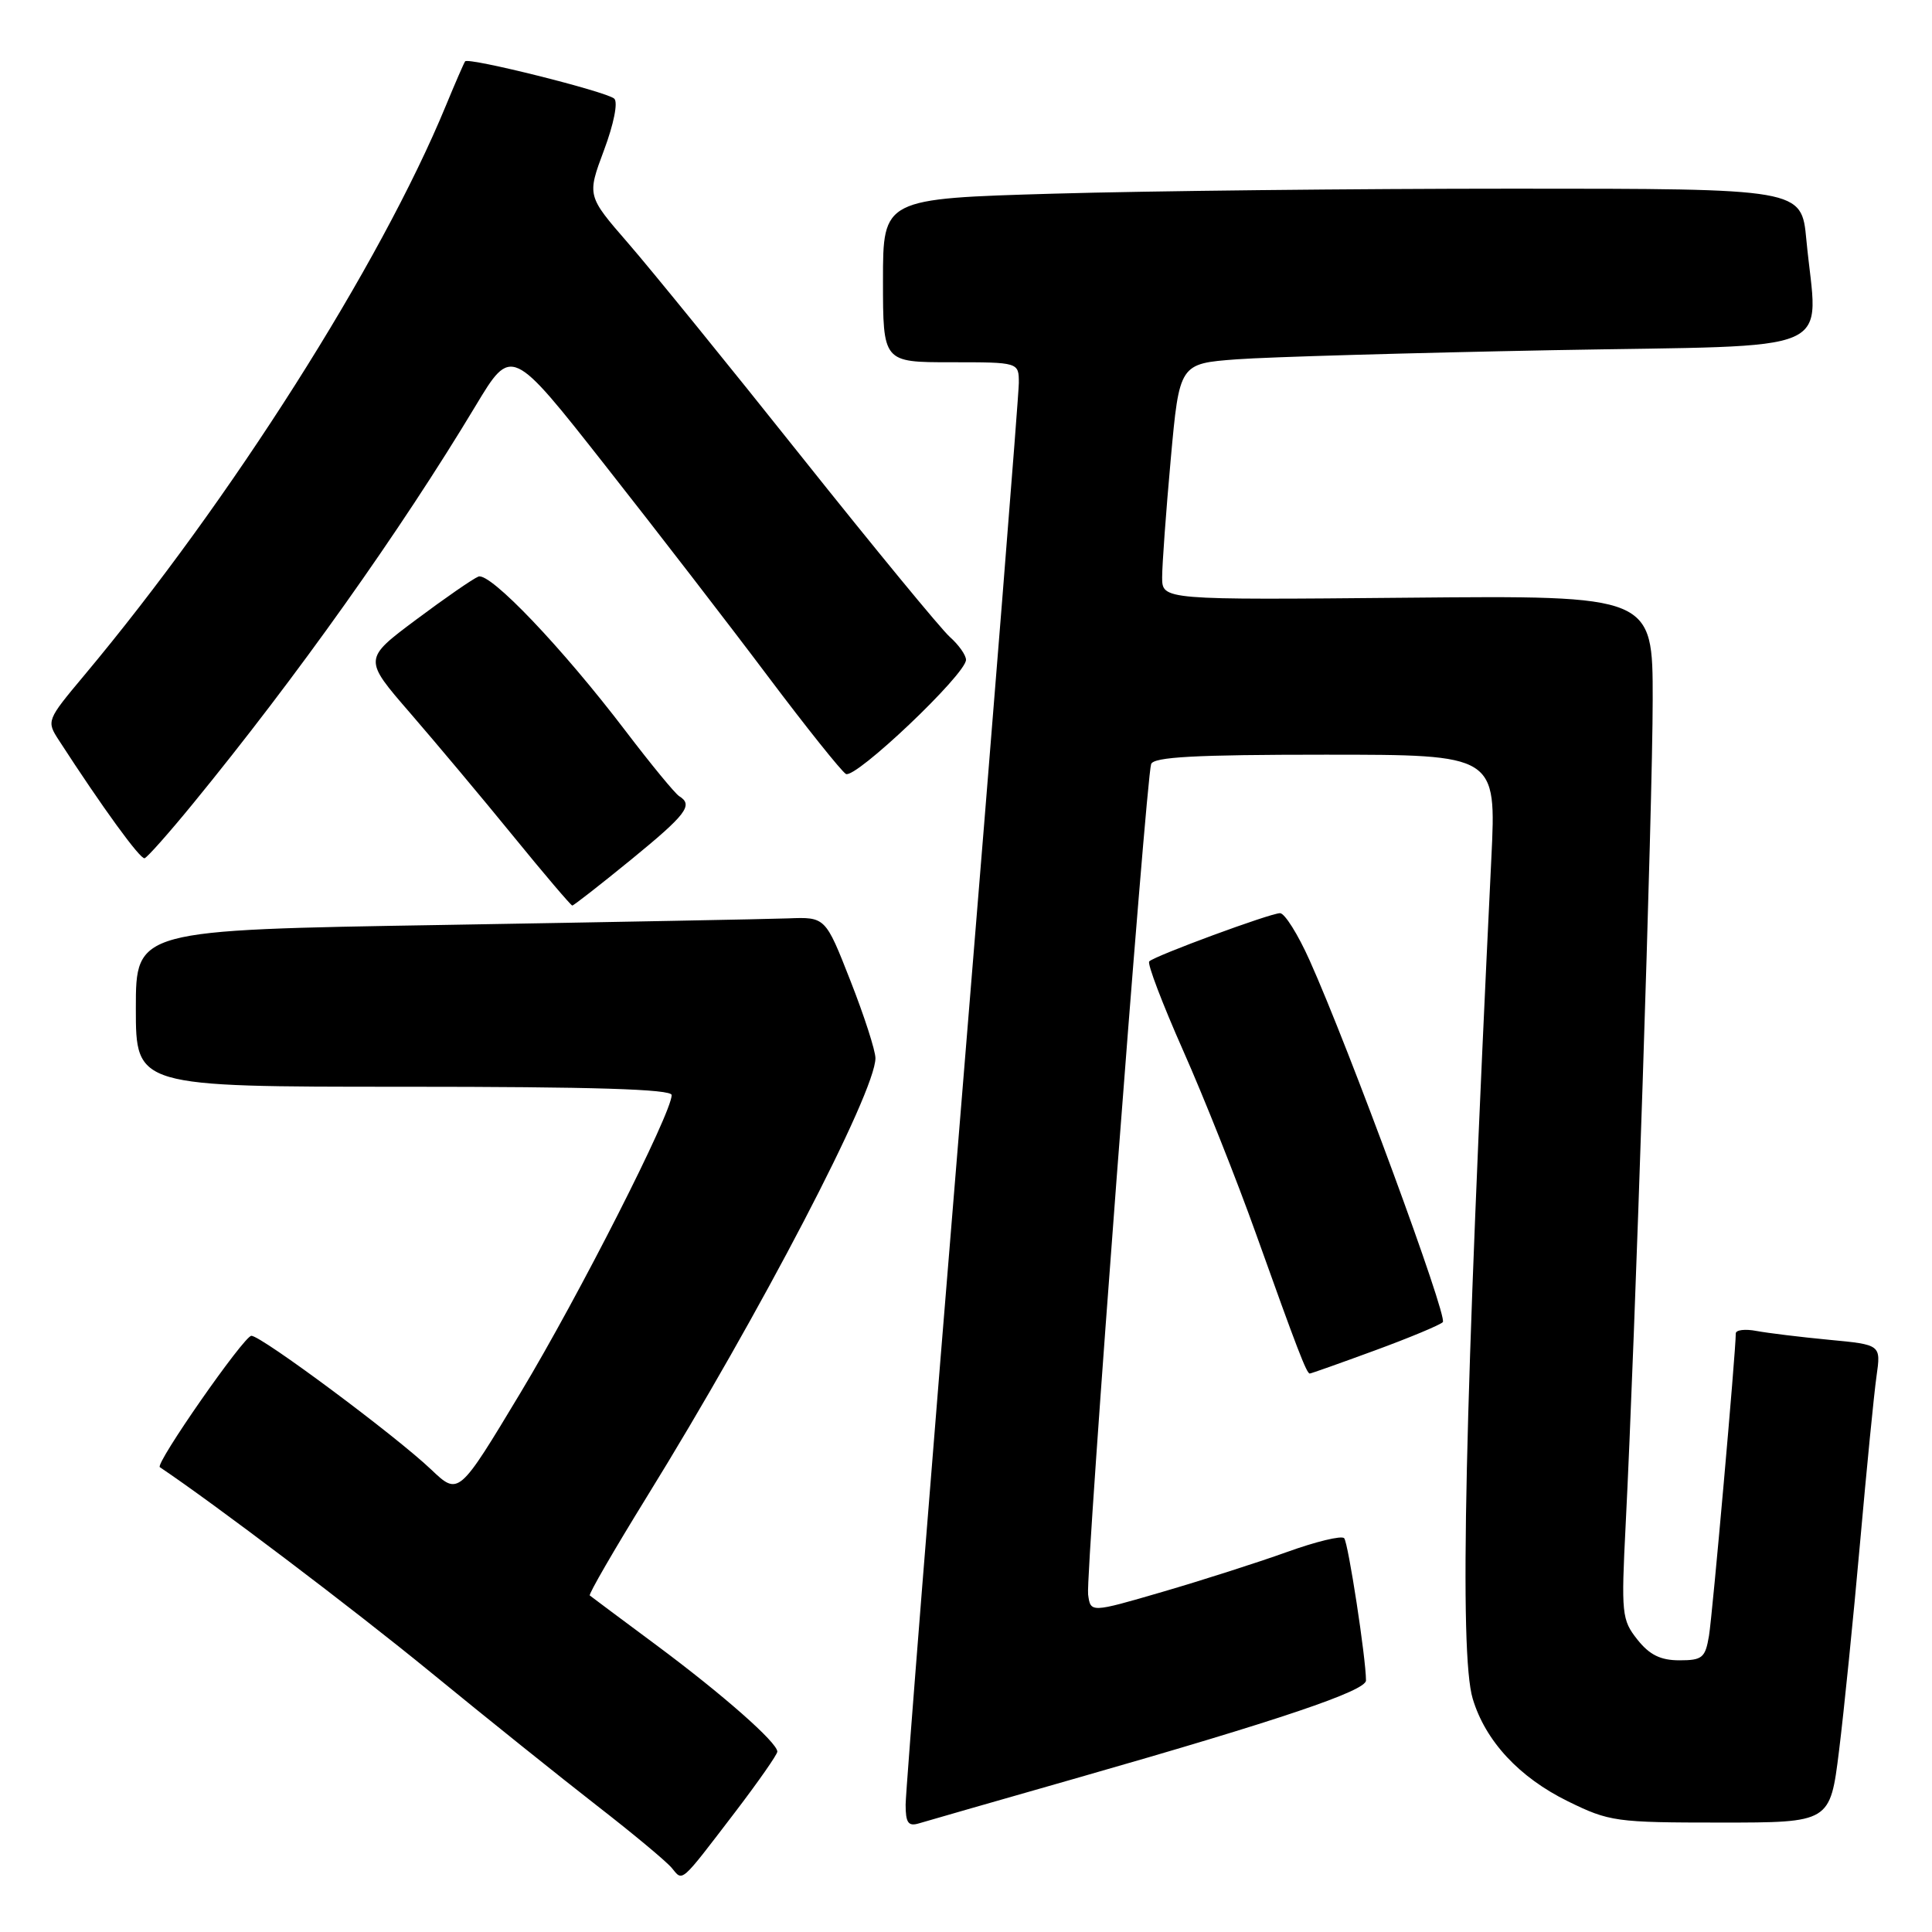 <?xml version="1.0" encoding="UTF-8" standalone="no"?>
<!DOCTYPE svg PUBLIC "-//W3C//DTD SVG 1.1//EN" "http://www.w3.org/Graphics/SVG/1.1/DTD/svg11.dtd" >
<svg xmlns="http://www.w3.org/2000/svg" xmlns:xlink="http://www.w3.org/1999/xlink" version="1.1" viewBox="0 0 256 256">
 <g >
 <path fill="currentColor"
d=" M 97.38 240.15 C 100.47 236.10 103.00 232.48 103.00 232.10 C 103.00 230.90 95.82 224.57 87.00 218.01 C 82.33 214.54 78.34 211.57 78.15 211.41 C 77.96 211.26 81.37 205.37 85.72 198.32 C 100.75 173.99 116.00 144.73 116.00 140.21 C 116.00 139.21 114.51 134.59 112.68 129.94 C 109.37 121.50 109.37 121.50 104.43 121.69 C 101.72 121.79 81.16 122.18 58.75 122.56 C 18.00 123.23 18.00 123.23 18.00 133.62 C 18.00 144.00 18.00 144.00 53.50 144.00 C 78.66 144.00 89.00 144.32 89.00 145.10 C 89.00 147.49 76.74 171.63 68.98 184.53 C 60.77 198.18 60.77 198.18 57.13 194.72 C 52.42 190.24 34.63 177.00 33.31 177.00 C 32.34 177.00 20.52 193.96 21.18 194.41 C 28.38 199.24 46.77 213.16 57.00 221.53 C 64.42 227.61 74.37 235.58 79.10 239.26 C 83.83 242.93 88.29 246.64 89.01 247.51 C 90.51 249.32 90.05 249.73 97.38 240.15 Z  M 143.00 235.51 C 169.61 227.90 181.00 224.05 181.00 222.67 C 181.00 219.75 178.65 204.43 178.11 203.82 C 177.77 203.44 174.35 204.27 170.50 205.66 C 166.65 207.04 159.22 209.42 154.00 210.94 C 144.50 213.71 144.50 213.71 144.18 211.27 C 143.83 208.71 151.83 103.41 152.53 101.25 C 152.84 100.30 158.35 100.00 175.61 100.00 C 198.28 100.00 198.28 100.00 197.61 113.75 C 194.06 186.80 193.34 219.08 195.14 225.08 C 196.82 230.69 201.29 235.51 207.77 238.69 C 213.25 241.38 214.13 241.50 228.00 241.50 C 242.50 241.50 242.50 241.50 243.68 232.00 C 244.33 226.78 245.58 214.40 246.46 204.50 C 247.34 194.60 248.32 184.63 248.65 182.34 C 249.24 178.18 249.24 178.18 242.37 177.53 C 238.59 177.17 234.26 176.64 232.75 176.36 C 231.24 176.07 230.00 176.22 230.00 176.69 C 230.00 179.12 226.91 213.98 226.45 216.75 C 225.96 219.67 225.57 220.00 222.53 220.00 C 220.03 220.00 218.57 219.28 216.96 217.25 C 214.89 214.64 214.81 213.85 215.41 202.00 C 216.64 177.91 218.99 106.37 218.99 92.70 C 219.00 78.90 219.00 78.90 186.50 79.20 C 154.00 79.50 154.00 79.50 153.99 76.50 C 153.99 74.85 154.50 67.80 155.13 60.84 C 156.28 48.18 156.28 48.18 163.89 47.61 C 168.08 47.30 186.91 46.76 205.75 46.40 C 244.53 45.68 240.82 47.30 239.35 31.75 C 238.71 25.00 238.71 25.00 200.52 25.00 C 179.51 25.00 152.13 25.30 139.66 25.66 C 117.00 26.32 117.00 26.32 117.00 37.16 C 117.00 48.00 117.00 48.00 126.00 48.00 C 135.00 48.00 135.00 48.00 135.00 50.75 C 135.00 52.26 131.62 94.59 127.50 144.81 C 123.37 195.02 120.00 237.47 120.00 239.12 C 120.00 241.53 120.35 242.03 121.75 241.61 C 122.71 241.32 132.28 238.57 143.00 235.51 Z  M 182.18 178.94 C 186.76 177.26 190.81 175.57 191.18 175.19 C 191.87 174.50 178.75 138.87 173.53 127.25 C 171.99 123.81 170.23 121.00 169.61 121.00 C 168.31 121.01 153.03 126.64 152.28 127.39 C 151.99 127.67 154.02 132.99 156.77 139.20 C 159.53 145.42 163.88 156.35 166.43 163.50 C 171.90 178.80 173.13 182.00 173.55 182.00 C 173.72 182.00 177.61 180.62 182.18 178.94 Z  M 83.58 113.94 C 90.97 107.90 91.90 106.67 90.00 105.50 C 89.45 105.16 86.26 101.28 82.91 96.88 C 74.49 85.82 64.94 75.81 63.39 76.40 C 62.68 76.68 58.96 79.25 55.12 82.12 C 48.15 87.33 48.15 87.33 54.33 94.46 C 57.72 98.38 63.88 105.72 68.00 110.78 C 72.12 115.84 75.65 119.98 75.83 119.99 C 76.01 119.99 79.50 117.27 83.58 113.94 Z  M 25.56 106.50 C 39.30 89.71 53.01 70.42 63.01 53.79 C 67.77 45.87 67.77 45.87 80.21 61.69 C 87.05 70.38 96.77 82.98 101.80 89.68 C 106.83 96.37 111.46 102.16 112.08 102.55 C 113.29 103.30 128.00 89.34 128.00 87.43 C 128.00 86.81 127.04 85.45 125.86 84.40 C 124.69 83.36 115.84 72.60 106.20 60.50 C 96.57 48.40 86.23 35.67 83.23 32.22 C 77.78 25.94 77.78 25.94 80.03 19.91 C 81.33 16.44 81.91 13.54 81.39 13.07 C 80.37 12.14 62.06 7.56 61.63 8.13 C 61.48 8.33 60.33 10.97 59.08 14.00 C 50.41 35.04 30.53 66.35 11.15 89.50 C 6.18 95.44 6.14 95.53 7.81 98.10 C 13.58 107.01 18.59 113.90 19.16 113.72 C 19.53 113.60 22.41 110.35 25.56 106.50 Z "/>
</g>
</svg>